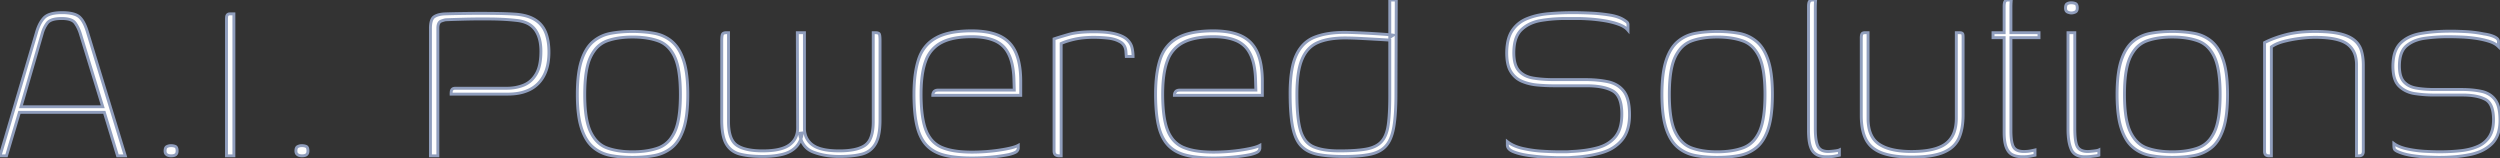 
<svg width="810.2" height="51.2" viewBox="0 0 810.2 51.2" xmlns="http://www.w3.org/2000/svg"><rect x="0" y="0" width="810.2" height="51.2" fill="#333333" stroke="none"/><g id="svgGroup" stroke-linecap="round" fill-rule="evenodd" font-size="9pt" stroke="#909ebd" stroke-width="0.25mm" fill="#ffffff19" style="stroke:#909ebd;stroke-width:0.25mm;fill:#ffffff19"><path d="M 2.1 50.5 L 0 50.5 L 11.8 10.6 A 16.484 16.484 0 0 1 12.501 8.583 Q 13.25 6.833 14.3 5.75 Q 15.738 4.267 19.275 4.117 A 19.442 19.442 0 0 1 20.1 4.1 Q 23.456 4.1 25.12 5.058 A 3.688 3.688 0 0 1 25.85 5.6 A 6.616 6.616 0 0 1 26.851 6.868 Q 27.744 8.303 28.4 10.6 L 40.6 50.5 L 38.1 50.5 L 33.8 36.4 L 6.3 36.4 L 2.1 50.5 Z M 13.7 10.8 L 6.8 34.6 L 33.3 34.6 L 26 10.8 Q 25.4 8.9 24.35 7.45 A 2.857 2.857 0 0 0 23.216 6.552 Q 22.244 6.097 20.69 6.017 A 13.425 13.425 0 0 0 20 6 Q 16.4 6 15.3 7.5 Q 14.2 9 13.7 10.8 Z" id="0" vector-effect="non-scaling-stroke"/><path d="M 53.533 48.428 A 3.109 3.109 0 0 0 53.5 48.9 A 2.462 2.462 0 0 0 53.51 49.13 Q 53.56 49.66 53.85 49.95 A 1.923 1.923 0 0 0 53.917 50.013 A 1.59 1.59 0 0 0 54.65 50.4 A 4.498 4.498 0 0 0 54.98 50.461 A 3.623 3.623 0 0 0 55.5 50.5 Q 55.9 50.5 56.35 50.4 Q 56.8 50.3 57.1 49.95 A 1.071 1.071 0 0 0 57.282 49.64 Q 57.344 49.481 57.374 49.285 A 2.61 2.61 0 0 0 57.4 48.9 A 4.26 4.26 0 0 0 57.394 48.671 Q 57.366 48.157 57.209 47.848 A 0.806 0.806 0 0 0 56.8 47.45 A 3.145 3.145 0 0 0 56.084 47.251 A 4.338 4.338 0 0 0 55.4 47.2 Q 54.7 47.2 54.1 47.5 A 0.887 0.887 0 0 0 53.984 47.57 Q 53.626 47.823 53.533 48.428 Z" id="1" vector-effect="non-scaling-stroke"/><path d="M 75.8 50.5 L 73.4 50.5 L 73.4 28.5 L 73.4 6.5 A 15.904 15.904 0 0 1 73.405 6.092 Q 73.414 5.719 73.443 5.46 A 4.046 4.046 0 0 1 73.45 5.4 A 1.242 1.242 0 0 1 73.536 5.068 A 0.993 0.993 0 0 1 73.75 4.75 Q 73.957 4.543 74.336 4.507 A 1.759 1.759 0 0 1 74.5 4.5 L 75.8 4.5 L 75.8 50.5 Z" id="2" vector-effect="non-scaling-stroke"/><path d="M 95.933 48.428 A 3.109 3.109 0 0 0 95.9 48.9 A 2.462 2.462 0 0 0 95.91 49.13 Q 95.96 49.66 96.25 49.95 A 1.923 1.923 0 0 0 96.317 50.013 A 1.59 1.59 0 0 0 97.05 50.4 A 4.498 4.498 0 0 0 97.38 50.461 A 3.623 3.623 0 0 0 97.9 50.5 Q 98.3 50.5 98.75 50.4 Q 99.2 50.3 99.5 49.95 A 1.071 1.071 0 0 0 99.682 49.64 Q 99.744 49.481 99.774 49.285 A 2.61 2.61 0 0 0 99.8 48.9 A 4.26 4.26 0 0 0 99.794 48.671 Q 99.766 48.157 99.609 47.848 A 0.806 0.806 0 0 0 99.2 47.45 A 3.145 3.145 0 0 0 98.484 47.251 A 4.338 4.338 0 0 0 97.8 47.2 Q 97.1 47.2 96.5 47.5 A 0.887 0.887 0 0 0 96.384 47.57 Q 96.026 47.823 95.933 48.428 Z" id="3" vector-effect="non-scaling-stroke"/><path d="M 141.9 50.5 L 139.5 50.5 L 139.5 29.8 L 139.5 9.2 Q 139.5 6.99 140.179 5.974 A 1.96 1.96 0 0 1 140.75 5.4 Q 142 4.6 144.2 4.5 Q 146.331 4.431 149.03 4.386 A 505.731 505.731 0 0 1 151.6 4.35 Q 155.9 4.3 160.15 4.35 Q 163.952 4.395 166.513 4.559 A 60.633 60.633 0 0 1 167.1 4.6 A 19.225 19.225 0 0 1 169.709 4.971 Q 171.055 5.263 172.16 5.749 A 9.664 9.664 0 0 1 173.4 6.4 Q 175.8 7.9 176.85 10.55 Q 177.798 12.944 177.89 16.194 A 25.025 25.025 0 0 1 177.9 16.9 A 21.013 21.013 0 0 1 177.656 20.194 Q 177.275 22.591 176.3 24.45 Q 174.7 27.5 171.75 29 A 13.21 13.21 0 0 1 168.291 30.165 Q 166.585 30.5 164.6 30.5 L 155.45 30.5 L 146.2 30.5 A 8.6 8.6 0 0 1 146.212 30.032 Q 146.224 29.807 146.249 29.606 A 5.169 5.169 0 0 1 146.25 29.6 Q 146.3 29.2 146.6 28.9 A 0.872 0.872 0 0 1 146.903 28.709 Q 147.162 28.607 147.548 28.6 A 3.163 3.163 0 0 1 147.6 28.6 L 151.8 28.6 L 158.25 28.6 L 164.3 28.6 Q 167.2 28.6 169.7 27.6 A 7.921 7.921 0 0 0 173.081 24.99 A 10.29 10.29 0 0 0 173.75 24 A 9.382 9.382 0 0 0 174.695 21.741 Q 175.298 19.608 175.3 16.623 A 29.804 29.804 0 0 0 175.3 16.6 A 16.543 16.543 0 0 0 175.075 13.788 Q 174.647 11.306 173.4 9.6 A 6.723 6.723 0 0 0 170.452 7.35 Q 169.399 6.916 168.096 6.711 A 14.253 14.253 0 0 0 167.2 6.6 A 64.948 64.948 0 0 0 163.71 6.302 Q 161.876 6.192 159.837 6.158 A 107.535 107.535 0 0 0 159.25 6.15 A 259.172 259.172 0 0 0 156.339 6.133 Q 154.197 6.133 152.181 6.171 A 198.111 198.111 0 0 0 150.85 6.2 Q 146.9 6.3 144.6 6.4 Q 144.253 6.4 143.34 6.702 A 19.618 19.618 0 0 0 143.05 6.8 Q 142.124 7.122 141.944 8.417 A 4.967 4.967 0 0 0 141.9 9.1 L 141.9 29.75 L 141.9 50.5 Z" id="5" vector-effect="non-scaling-stroke"/><path d="M 200.681 50.788 A 42.352 42.352 0 0 0 205 51 Q 208.8 51 212.05 50.4 Q 215.3 49.8 217.75 47.8 A 9.225 9.225 0 0 0 218.889 46.688 Q 219.783 45.656 220.492 44.271 A 18.009 18.009 0 0 0 221.55 41.7 Q 222.478 38.881 222.768 34.692 A 59.429 59.429 0 0 0 222.9 30.6 A 57.414 57.414 0 0 0 222.755 26.373 Q 222.609 24.411 222.319 22.75 A 22.502 22.502 0 0 0 221.55 19.6 A 20.477 20.477 0 0 0 221.158 18.511 Q 220.587 17.06 219.858 15.905 A 10.42 10.42 0 0 0 217.75 13.45 Q 215.3 11.4 212.05 10.8 A 34.349 34.349 0 0 0 209.319 10.412 A 42.352 42.352 0 0 0 205 10.2 Q 201.2 10.2 197.95 10.8 Q 194.7 11.4 192.25 13.45 Q 189.8 15.5 188.45 19.6 A 17.422 17.422 0 0 0 188.435 19.646 Q 187.52 22.452 187.232 26.561 A 57.995 57.995 0 0 0 187.1 30.6 A 57.414 57.414 0 0 0 187.245 34.827 Q 187.391 36.789 187.681 38.45 A 22.502 22.502 0 0 0 188.45 41.6 A 20.477 20.477 0 0 0 188.842 42.689 Q 189.413 44.14 190.142 45.295 A 10.42 10.42 0 0 0 192.25 47.75 Q 194.7 49.8 197.95 50.4 A 34.349 34.349 0 0 0 200.681 50.788 Z M 205 49.2 A 31.062 31.062 0 0 0 208.819 48.978 Q 210.816 48.73 212.526 48.206 A 17.736 17.736 0 0 0 213.3 47.95 A 8.752 8.752 0 0 0 217.604 44.582 A 12.466 12.466 0 0 0 218.65 42.75 Q 220.5 38.8 220.5 30.6 Q 220.5 22.4 218.65 18.45 A 11.705 11.705 0 0 0 217.03 15.867 A 8.571 8.571 0 0 0 213.3 13.25 Q 210.149 12.125 205.943 12.012 A 35.401 35.401 0 0 0 205 12 A 31.048 31.048 0 0 0 201.323 12.206 Q 199.43 12.432 197.804 12.906 A 17.358 17.358 0 0 0 196.75 13.25 A 8.801 8.801 0 0 0 192.628 16.392 A 12.68 12.68 0 0 0 191.4 18.45 Q 189.736 21.909 189.529 28.627 A 64.166 64.166 0 0 0 189.5 30.6 Q 189.5 37.692 190.921 41.605 A 12.436 12.436 0 0 0 191.4 42.75 Q 193.3 46.7 196.75 47.95 Q 199.828 49.065 203.98 49.185 A 35.222 35.222 0 0 0 205 49.2 Z" id="6" vector-effect="non-scaling-stroke"/><path d="M 233.9 38.9 L 233.9 13.2 A 16.182 16.182 0 0 1 233.912 12.553 Q 233.955 11.491 234.15 11.1 Q 234.381 10.639 235.25 10.603 A 3.663 3.663 0 0 1 235.4 10.6 L 236.1 10.6 L 236.1 39.4 Q 236.1 44.163 237.887 46.263 A 4.558 4.558 0 0 0 238.75 47.05 A 8.238 8.238 0 0 0 240.886 48.084 Q 243.002 48.785 246.144 48.884 A 33.678 33.678 0 0 0 247.2 48.9 Q 253.2 48.9 255.85 46.95 Q 258.5 45 258.5 41.5 L 258.4 10.6 L 260.7 10.6 L 260.7 41.5 A 7.53 7.53 0 0 0 261.081 43.953 A 6.203 6.203 0 0 0 263.3 46.95 A 7.664 7.664 0 0 0 265.383 48.02 Q 267.447 48.741 270.571 48.871 A 34.328 34.328 0 0 0 272 48.9 A 28.813 28.813 0 0 0 274.933 48.762 Q 278.511 48.394 280.4 47.05 A 5.08 5.08 0 0 0 282.034 45.004 Q 282.847 43.263 282.976 40.482 A 23.424 23.424 0 0 0 283 39.4 L 283 10.6 L 283.7 10.6 A 3.703 3.703 0 0 1 284.124 10.622 Q 284.558 10.673 284.787 10.836 A 0.592 0.592 0 0 1 285 11.1 A 1.731 1.731 0 0 1 285.083 11.395 Q 285.181 11.879 285.197 12.814 A 22.404 22.404 0 0 1 285.2 13.2 L 285.2 38.9 A 28.902 28.902 0 0 1 285.081 41.615 Q 284.823 44.342 284.003 46.076 A 7.227 7.227 0 0 1 283.7 46.65 Q 282.2 49.2 279.3 49.95 A 20.583 20.583 0 0 1 276.914 50.407 Q 275.697 50.572 274.294 50.644 A 44.761 44.761 0 0 1 272 50.7 A 27.044 27.044 0 0 1 267.608 50.36 A 20.237 20.237 0 0 1 263.5 49.25 Q 259.8 47.8 259.1 43.2 L 260 43.1 Q 259.6 46 257.9 47.7 A 8.345 8.345 0 0 1 255.217 49.479 A 11.046 11.046 0 0 1 253.45 50.05 Q 250.786 50.68 247.418 50.699 A 37.313 37.313 0 0 1 247.2 50.7 A 42.766 42.766 0 0 1 244.134 50.597 Q 242.692 50.493 241.452 50.284 A 19.906 19.906 0 0 1 239.85 49.95 A 7.432 7.432 0 0 1 237.228 48.737 A 6.944 6.944 0 0 1 235.4 46.7 A 8.361 8.361 0 0 1 234.578 44.761 Q 233.9 42.464 233.9 38.9 Z" id="7" vector-effect="non-scaling-stroke"/><path d="M 330.8 26.4 L 330.8 30.9 L 302.3 30.9 Q 302.3 30.2 302.7 29.7 A 1.173 1.173 0 0 1 303.186 29.35 Q 303.387 29.268 303.641 29.231 A 3.194 3.194 0 0 1 304.1 29.2 L 328.7 29.2 L 328.6 25.9 A 28.846 28.846 0 0 0 328.258 22.062 Q 327.568 17.815 325.537 15.463 A 8.447 8.447 0 0 0 325.3 15.2 A 9.04 9.04 0 0 0 321.975 13.018 Q 319.192 11.917 315.028 11.9 A 32.019 32.019 0 0 0 314.9 11.9 Q 310.718 11.9 307.719 12.765 A 13.768 13.768 0 0 0 305.1 13.8 A 10.573 10.573 0 0 0 300.102 19.483 A 13.535 13.535 0 0 0 300 19.75 A 20.535 20.535 0 0 0 299.116 23.003 Q 298.5 26.208 298.5 30.5 A 59.578 59.578 0 0 0 298.641 34.75 Q 298.933 38.822 299.832 41.511 A 14.591 14.591 0 0 0 300.1 42.25 A 11.057 11.057 0 0 0 301.73 45.12 A 8.866 8.866 0 0 0 305.3 47.8 A 16.574 16.574 0 0 0 308.21 48.684 Q 311.092 49.3 315 49.3 Q 317 49.3 319.2 49.15 Q 321.4 49 323.5 48.7 A 52.958 52.958 0 0 0 325.752 48.331 A 41.195 41.195 0 0 0 327.35 48 Q 328.972 47.629 329.863 47.173 A 4.562 4.562 0 0 0 330 47.1 L 330 47.9 A 1.551 1.551 0 0 1 329.509 49.045 A 2.071 2.071 0 0 1 329.45 49.1 A 1.896 1.896 0 0 1 329.091 49.346 Q 328.474 49.687 327.184 50.027 A 22.409 22.409 0 0 1 326.9 50.1 Q 324.4 50.6 321.3 50.9 Q 318.2 51.2 315 51.2 Q 309.9 51.2 306.3 50.35 A 13.762 13.762 0 0 1 303.222 49.246 A 10.801 10.801 0 0 1 300.45 47.25 Q 298.2 45 297.2 40.95 Q 296.52 38.197 296.303 34.359 A 68.322 68.322 0 0 1 296.2 30.5 Q 296.2 25.374 297.055 21.545 A 23.897 23.897 0 0 1 297.75 19.05 Q 299.3 14.5 303.4 12.25 Q 306.215 10.705 310.585 10.221 A 39.298 39.298 0 0 1 314.9 10 A 31.242 31.242 0 0 1 318.559 10.201 Q 321.803 10.584 324.1 11.7 Q 327.6 13.4 329.2 17.05 A 16.996 16.996 0 0 1 330.236 20.354 Q 330.588 22.018 330.721 23.963 A 35.98 35.98 0 0 1 330.8 26.4 Z" id="8" vector-effect="non-scaling-stroke"/><path d="M 343.9 14.1 L 343.9 50.5 L 343.3 50.5 A 2.952 2.952 0 0 1 342.813 50.462 Q 342.352 50.385 342.05 50.15 A 1.023 1.023 0 0 1 341.735 49.72 Q 341.6 49.392 341.6 48.9 L 341.6 12.6 Q 343.4 12 346.35 11.15 Q 349.168 10.338 354.04 10.302 A 61.801 61.801 0 0 1 354.5 10.3 A 45.376 45.376 0 0 1 357.074 10.368 Q 359.713 10.519 361.5 11 Q 364.1 11.7 365.3 12.85 A 6.045 6.045 0 0 1 366.257 14.013 A 4.821 4.821 0 0 1 366.85 15.4 Q 367.2 16.8 367.2 18.3 L 365 18.3 L 364.9 16.9 A 5.031 5.031 0 0 0 364.672 15.56 A 3.433 3.433 0 0 0 363.1 13.6 A 8.94 8.94 0 0 0 360.852 12.677 A 11.912 11.912 0 0 0 359.05 12.35 A 43.754 43.754 0 0 0 355.191 12.106 A 39.347 39.347 0 0 0 354.5 12.1 A 35.084 35.084 0 0 0 351.591 12.215 Q 349.819 12.363 348.3 12.7 A 30.786 30.786 0 0 0 346.489 13.157 Q 345.645 13.399 344.931 13.667 A 13.934 13.934 0 0 0 343.9 14.1 Z" id="9" vector-effect="non-scaling-stroke"/><path d="M 409.1 26.4 L 409.1 30.9 L 380.6 30.9 Q 380.6 30.2 381 29.7 A 1.173 1.173 0 0 1 381.486 29.35 Q 381.687 29.268 381.941 29.231 A 3.194 3.194 0 0 1 382.4 29.2 L 407 29.2 L 406.9 25.9 A 28.846 28.846 0 0 0 406.558 22.062 Q 405.868 17.815 403.837 15.463 A 8.447 8.447 0 0 0 403.6 15.2 A 9.04 9.04 0 0 0 400.275 13.018 Q 397.492 11.917 393.328 11.9 A 32.019 32.019 0 0 0 393.2 11.9 Q 389.018 11.9 386.019 12.765 A 13.768 13.768 0 0 0 383.4 13.8 A 10.573 10.573 0 0 0 378.402 19.483 A 13.535 13.535 0 0 0 378.3 19.75 A 20.535 20.535 0 0 0 377.416 23.003 Q 376.8 26.208 376.8 30.5 A 59.578 59.578 0 0 0 376.941 34.75 Q 377.233 38.822 378.132 41.511 A 14.591 14.591 0 0 0 378.4 42.25 A 11.057 11.057 0 0 0 380.03 45.12 A 8.866 8.866 0 0 0 383.6 47.8 A 16.574 16.574 0 0 0 386.51 48.684 Q 389.392 49.3 393.3 49.3 Q 395.3 49.3 397.5 49.15 Q 399.7 49 401.8 48.7 A 52.958 52.958 0 0 0 404.052 48.331 A 41.195 41.195 0 0 0 405.65 48 Q 407.272 47.629 408.163 47.173 A 4.562 4.562 0 0 0 408.3 47.1 L 408.3 47.9 A 1.551 1.551 0 0 1 407.809 49.045 A 2.071 2.071 0 0 1 407.75 49.1 A 1.896 1.896 0 0 1 407.391 49.346 Q 406.774 49.687 405.484 50.027 A 22.409 22.409 0 0 1 405.2 50.1 Q 402.7 50.6 399.6 50.9 Q 396.5 51.2 393.3 51.2 Q 388.2 51.2 384.6 50.35 A 13.762 13.762 0 0 1 381.522 49.246 A 10.801 10.801 0 0 1 378.75 47.25 Q 376.5 45 375.5 40.95 Q 374.82 38.197 374.603 34.359 A 68.322 68.322 0 0 1 374.5 30.5 Q 374.5 25.374 375.355 21.545 A 23.897 23.897 0 0 1 376.05 19.05 Q 377.6 14.5 381.7 12.25 Q 384.515 10.705 388.885 10.221 A 39.298 39.298 0 0 1 393.2 10 A 31.242 31.242 0 0 1 396.859 10.201 Q 400.103 10.584 402.4 11.7 Q 405.9 13.4 407.5 17.05 A 16.996 16.996 0 0 1 408.536 20.354 Q 408.888 22.018 409.021 23.963 A 35.98 35.98 0 0 1 409.1 26.4 Z" id="10" vector-effect="non-scaling-stroke"/><path d="M 451.5 11.4 L 450.4 12.1 L 450.4 0 L 452.5 0 L 452.4 30.4 Q 452.4 37.1 451.7 41.15 Q 451.241 43.808 450.308 45.604 A 8.227 8.227 0 0 1 449.2 47.25 Q 447.4 49.3 444.05 50 A 27.952 27.952 0 0 1 441.516 50.399 Q 438.878 50.7 435.4 50.7 Q 431.672 50.7 428.842 50.324 A 28.836 28.836 0 0 1 427.15 50.05 A 12.216 12.216 0 0 1 424.564 49.261 A 8.939 8.939 0 0 1 421.8 47.4 A 8.415 8.415 0 0 1 420.323 45.35 Q 419.801 44.357 419.414 43.116 A 19.347 19.347 0 0 1 418.95 41.3 Q 418.139 37.387 418.102 30.833 A 112.057 112.057 0 0 1 418.1 30.2 A 52.754 52.754 0 0 1 418.276 25.73 Q 418.65 21.354 419.814 18.502 A 13.623 13.623 0 0 1 420.1 17.85 Q 422.1 13.6 426.05 12.05 A 20.778 20.778 0 0 1 429.989 10.964 Q 431.914 10.62 434.127 10.531 A 39.281 39.281 0 0 1 435.7 10.5 A 56.484 56.484 0 0 1 436.509 10.506 Q 437.629 10.522 439.144 10.58 A 184.701 184.701 0 0 1 439.65 10.6 Q 442.1 10.7 444.65 10.85 A 295.155 295.155 0 0 1 446.471 10.963 Q 447.913 11.056 449.1 11.15 Q 451 11.3 451.5 11.4 Z M 450.4 30.9 L 450.4 13 Q 449.328 12.923 447.524 12.818 A 572.848 572.848 0 0 0 446.35 12.75 Q 443.7 12.6 440.85 12.45 A 126.575 126.575 0 0 0 438.818 12.359 Q 437.815 12.322 436.926 12.308 A 66.478 66.478 0 0 0 435.9 12.3 A 32.197 32.197 0 0 0 432.418 12.477 Q 429.314 12.816 427.05 13.8 Q 423.6 15.3 421.95 19.25 Q 420.3 23.2 420.3 30.6 Q 420.3 38.5 421.5 42.4 A 10.516 10.516 0 0 0 422.487 44.679 A 6.876 6.876 0 0 0 425.75 47.6 A 13.563 13.563 0 0 0 428.113 48.34 Q 430.583 48.891 433.992 48.9 A 42.898 42.898 0 0 0 434.1 48.9 Q 439.6 48.9 442.85 48.3 Q 446.1 47.7 447.75 45.85 Q 449.051 44.392 449.637 41.877 A 16.318 16.318 0 0 0 449.9 40.45 A 41.173 41.173 0 0 0 450.164 37.992 Q 450.4 35.025 450.4 30.9 Z" id="11" vector-effect="non-scaling-stroke"/><path d="M 488.5 47 L 488.5 45.9 Q 490.222 47.259 492.888 47.962 A 18.106 18.106 0 0 0 493.45 48.1 A 38.801 38.801 0 0 0 499.697 48.994 A 42.475 42.475 0 0 0 499.8 49 Q 502.327 49.153 504.326 49.189 A 65.513 65.513 0 0 0 505.5 49.2 L 507.35 49.2 Q 508.3 49.2 509.2 49.1 A 46.66 46.66 0 0 0 513.458 48.737 Q 515.588 48.451 517.445 47.968 A 28.052 28.052 0 0 0 517.7 47.9 Q 521.4 46.9 523.5 44.35 A 8.314 8.314 0 0 0 524.972 41.577 Q 525.362 40.365 525.51 38.893 A 18.964 18.964 0 0 0 525.6 37 A 18.212 18.212 0 0 0 525.438 34.468 Q 525.03 31.572 523.592 30.158 A 4.404 4.404 0 0 0 522.65 29.45 A 10.888 10.888 0 0 0 520.2 28.477 Q 517.801 27.821 514.419 27.801 A 36.164 36.164 0 0 0 514.2 27.8 L 510.7 27.8 L 507.1 27.8 L 503.5 27.8 Q 500.9 27.8 498.2 27.55 A 17.529 17.529 0 0 1 494.85 26.92 A 15.077 15.077 0 0 1 493.25 26.35 Q 491 25.4 489.65 23.25 A 7.656 7.656 0 0 1 488.801 21.303 Q 488.527 20.359 488.403 19.22 A 18.667 18.667 0 0 1 488.3 17.2 A 19.613 19.613 0 0 1 488.488 14.391 Q 488.699 12.936 489.147 11.744 A 8.946 8.946 0 0 1 490.05 9.95 Q 491.8 7.3 494.85 6.05 A 21.612 21.612 0 0 1 498.754 4.883 A 27.632 27.632 0 0 1 501.75 4.45 Q 505.6 4.1 509.8 4.1 A 100.771 100.771 0 0 1 512.131 4.129 Q 513.722 4.166 515.55 4.25 A 53.49 53.49 0 0 1 521.046 4.78 A 48.451 48.451 0 0 1 521.8 4.9 A 16.743 16.743 0 0 1 523.709 5.326 Q 525.384 5.813 526.5 6.6 Q 526.893 6.836 527.162 7.071 A 2.834 2.834 0 0 1 527.3 7.2 A 1.004 1.004 0 0 1 527.579 7.749 A 1.432 1.432 0 0 1 527.6 8 L 527.6 8.6 L 527.6 9.2 L 527.6 9.8 A 5.17 5.17 0 0 0 526.526 8.844 Q 526.003 8.488 525.342 8.189 A 11.037 11.037 0 0 0 524.5 7.85 Q 522.4 7.1 519.9 6.7 Q 517.4 6.3 515.1 6.15 Q 513.043 6.016 511.705 6.002 A 28.879 28.879 0 0 0 511.4 6 L 507.4 6 A 49.304 49.304 0 0 0 500.806 6.429 A 44.377 44.377 0 0 0 499.35 6.65 A 13.357 13.357 0 0 0 496.048 7.633 A 10.631 10.631 0 0 0 493.05 9.65 Q 491.165 11.458 490.73 14.893 A 17.604 17.604 0 0 0 490.6 17.1 A 15.405 15.405 0 0 0 490.731 19.18 Q 491.057 21.566 492.198 22.89 A 4.639 4.639 0 0 0 492.25 22.95 Q 493.9 24.8 496.85 25.3 Q 499.604 25.767 503.099 25.798 A 56.486 56.486 0 0 0 503.6 25.8 L 508.75 25.8 L 513.8 25.8 Q 517.9 25.8 521.15 26.5 A 9.368 9.368 0 0 1 523.95 27.565 A 8.012 8.012 0 0 1 526.25 29.6 Q 527.982 31.847 528.092 36.548 A 27.756 27.756 0 0 1 528.1 37.2 A 17.81 17.81 0 0 1 527.824 40.44 Q 527.484 42.273 526.728 43.723 A 9.182 9.182 0 0 1 525.65 45.35 A 12.464 12.464 0 0 1 520.784 48.891 A 15.952 15.952 0 0 1 519.05 49.5 Q 514.932 50.691 509.683 50.995 A 58.074 58.074 0 0 1 509.6 51 A 20.417 20.417 0 0 1 508.044 51.094 A 23.389 23.389 0 0 1 507.5 51.1 L 505.3 51.1 Q 504.228 51.1 502.365 51.012 A 166.296 166.296 0 0 1 501.15 50.95 A 67.999 67.999 0 0 1 496.223 50.496 A 74.581 74.581 0 0 1 495.5 50.4 A 28.311 28.311 0 0 1 493.284 50.009 Q 492.17 49.764 491.218 49.442 A 15.232 15.232 0 0 1 490.55 49.2 A 5.667 5.667 0 0 1 489.714 48.799 Q 489.306 48.557 489.035 48.274 A 1.792 1.792 0 0 1 488.5 47 Z" id="13" vector-effect="non-scaling-stroke"/><path d="M 552.181 50.788 A 42.352 42.352 0 0 0 556.5 51 Q 560.3 51 563.55 50.4 Q 566.8 49.8 569.25 47.8 A 9.225 9.225 0 0 0 570.389 46.688 Q 571.283 45.656 571.992 44.271 A 18.009 18.009 0 0 0 573.05 41.7 Q 573.978 38.881 574.268 34.692 A 59.429 59.429 0 0 0 574.4 30.6 A 57.414 57.414 0 0 0 574.255 26.373 Q 574.109 24.411 573.819 22.75 A 22.502 22.502 0 0 0 573.05 19.6 A 20.477 20.477 0 0 0 572.658 18.511 Q 572.087 17.06 571.358 15.905 A 10.42 10.42 0 0 0 569.25 13.45 Q 566.8 11.4 563.55 10.8 A 34.349 34.349 0 0 0 560.819 10.412 A 42.352 42.352 0 0 0 556.5 10.2 Q 552.7 10.2 549.45 10.8 Q 546.2 11.4 543.75 13.45 Q 541.3 15.5 539.95 19.6 A 17.422 17.422 0 0 0 539.935 19.646 Q 539.02 22.452 538.732 26.561 A 57.995 57.995 0 0 0 538.6 30.6 A 57.414 57.414 0 0 0 538.745 34.827 Q 538.891 36.789 539.181 38.45 A 22.502 22.502 0 0 0 539.95 41.6 A 20.477 20.477 0 0 0 540.342 42.689 Q 540.913 44.14 541.642 45.295 A 10.42 10.42 0 0 0 543.75 47.75 Q 546.2 49.8 549.45 50.4 A 34.349 34.349 0 0 0 552.181 50.788 Z M 556.5 49.2 A 31.062 31.062 0 0 0 560.319 48.978 Q 562.316 48.73 564.026 48.206 A 17.736 17.736 0 0 0 564.8 47.95 A 8.752 8.752 0 0 0 569.104 44.582 A 12.466 12.466 0 0 0 570.15 42.75 Q 572 38.8 572 30.6 Q 572 22.4 570.15 18.45 A 11.705 11.705 0 0 0 568.53 15.867 A 8.571 8.571 0 0 0 564.8 13.25 Q 561.649 12.125 557.443 12.012 A 35.401 35.401 0 0 0 556.5 12 A 31.048 31.048 0 0 0 552.823 12.206 Q 550.93 12.432 549.304 12.906 A 17.358 17.358 0 0 0 548.25 13.25 A 8.801 8.801 0 0 0 544.128 16.392 A 12.68 12.68 0 0 0 542.9 18.45 Q 541.236 21.909 541.029 28.627 A 64.166 64.166 0 0 0 541 30.6 Q 541 37.692 542.421 41.605 A 12.436 12.436 0 0 0 542.9 42.75 Q 544.8 46.7 548.25 47.95 Q 551.328 49.065 555.48 49.185 A 35.222 35.222 0 0 0 556.5 49.2 Z" id="14" vector-effect="non-scaling-stroke"/><path d="M 586.1 42.3 L 586.1 2.1 Q 586.1 1.5 586.2 1 A 1.72 1.72 0 0 1 586.296 0.676 Q 586.375 0.486 586.497 0.35 A 0.966 0.966 0 0 1 586.6 0.25 Q 586.9 0 587.5 0 L 588.4 0 L 588.35 0.75 Q 588.3 1.5 588.3 3 L 588.3 41.6 Q 588.3 44.748 588.821 46.528 A 6.183 6.183 0 0 0 589.1 47.3 A 2.837 2.837 0 0 0 591.047 48.923 Q 591.685 49.1 592.5 49.1 A 5.717 5.717 0 0 0 592.781 49.092 Q 593.316 49.065 594.35 48.95 Q 595.7 48.8 596.1 48.6 L 596.1 50.3 L 594.6 50.6 Q 593.646 50.791 592.054 50.8 A 28.097 28.097 0 0 1 591.9 50.8 A 8.163 8.163 0 0 1 590.254 50.645 Q 588.41 50.265 587.45 48.95 A 5.191 5.191 0 0 1 586.767 47.592 Q 586.282 46.199 586.15 44.037 A 28.449 28.449 0 0 1 586.1 42.3 Z" id="15" vector-effect="non-scaling-stroke"/><path d="M 605.4 10.6 L 605.4 38.4 A 15.307 15.307 0 0 0 605.681 41.442 Q 606.028 43.153 606.806 44.44 A 7.171 7.171 0 0 0 608.95 46.7 A 11.809 11.809 0 0 0 612.06 48.151 Q 615.098 49.1 619.5 49.1 Q 626.082 49.1 629.522 47.237 A 8.694 8.694 0 0 0 630.6 46.55 A 7.988 7.988 0 0 0 633.439 42.411 Q 633.86 41.065 633.965 39.425 A 17.574 17.574 0 0 0 634 38.3 L 634 10.6 L 634.25 10.6 L 634.5 10.6 L 634.75 10.6 L 635 10.6 Q 635.6 10.6 635.85 10.75 A 0.594 0.594 0 0 1 636.106 11.069 A 0.91 0.91 0 0 1 636.15 11.25 A 3.687 3.687 0 0 1 636.174 11.475 Q 636.194 11.721 636.199 12.074 A 17.22 17.22 0 0 1 636.2 12.3 L 636.2 37.3 Q 636.2 41.7 634.85 44.75 A 8.364 8.364 0 0 1 631.665 48.413 A 11.738 11.738 0 0 1 629.9 49.35 Q 626.64 50.754 620.756 50.886 A 55.778 55.778 0 0 1 619.5 50.9 A 43.577 43.577 0 0 1 615.821 50.755 Q 612.319 50.457 609.9 49.55 A 10.921 10.921 0 0 1 607.27 48.158 A 8.414 8.414 0 0 1 604.75 45.25 A 11.977 11.977 0 0 1 603.746 42.531 Q 603.2 40.309 603.2 37.4 L 603.2 12.3 A 6.309 6.309 0 0 1 603.214 11.867 Q 603.242 11.455 603.33 11.197 A 0.945 0.945 0 0 1 603.45 10.95 A 0.725 0.725 0 0 1 603.762 10.708 Q 604.004 10.603 604.377 10.6 A 2.752 2.752 0 0 1 604.4 10.6 L 604.9 10.6 L 605.4 10.6 Z" id="16" vector-effect="non-scaling-stroke"/><path d="M 649.5 42.9 L 649.5 12.2 L 645.9 12.2 L 645.9 10.6 L 649.5 10.6 L 649.5 2.1 A 8.676 8.676 0 0 1 649.512 1.629 Q 649.536 1.193 649.607 0.9 A 1.897 1.897 0 0 1 649.65 0.75 Q 649.75 0.449 649.918 0.282 A 0.703 0.703 0 0 1 650.1 0.15 A 1.397 1.397 0 0 1 650.508 0.022 A 1.859 1.859 0 0 1 650.8 0 L 651.8 0 L 651.75 0.7 Q 651.7 1.4 651.7 2.9 L 651.7 10.6 L 660.8 10.6 L 660.8 12.2 L 651.7 12.2 L 651.7 42.3 Q 651.7 45.207 652.172 46.753 A 4.212 4.212 0 0 0 652.55 47.65 Q 653.4 49.1 655.9 49.1 A 12.539 12.539 0 0 0 657.17 49.038 A 9.817 9.817 0 0 0 658.1 48.9 Q 659.021 48.716 659.433 48.616 A 8.295 8.295 0 0 0 659.5 48.6 L 659.5 50.3 Q 659.009 50.398 657.988 50.593 A 460.235 460.235 0 0 1 657.95 50.6 A 10.505 10.505 0 0 1 656.964 50.737 Q 656.457 50.784 655.887 50.796 A 18.586 18.586 0 0 1 655.5 50.8 A 10.341 10.341 0 0 1 654.151 50.717 Q 653.449 50.625 652.866 50.429 A 4.909 4.909 0 0 1 652.1 50.1 Q 650.849 49.426 650.199 47.779 A 6.989 6.989 0 0 1 650.15 47.65 Q 649.503 45.909 649.5 42.931 A 27.421 27.421 0 0 1 649.5 42.9 Z" id="17" vector-effect="non-scaling-stroke"/><path d="M 670.2 41.9 L 670.2 10.6 L 672.4 10.6 L 672.4 41.6 Q 672.4 45.793 673.148 47.368 A 2.852 2.852 0 0 0 673.3 47.65 Q 674.081 48.909 675.993 49.075 A 7.021 7.021 0 0 0 676.6 49.1 A 5.717 5.717 0 0 0 676.881 49.092 Q 677.416 49.065 678.45 48.95 Q 679.8 48.8 680.2 48.6 L 680.2 50.3 Q 679.974 50.375 679.52 50.451 A 14.253 14.253 0 0 1 679.2 50.5 Q 678.5 50.6 677.6 50.7 A 16.553 16.553 0 0 1 676.224 50.793 A 19.219 19.219 0 0 1 675.7 50.8 A 7.369 7.369 0 0 1 674.081 50.636 Q 673.117 50.418 672.435 49.913 A 3.67 3.67 0 0 1 671.25 48.4 A 10.697 10.697 0 0 1 670.62 46.408 Q 670.397 45.392 670.292 44.183 A 26.518 26.518 0 0 1 670.2 41.9 Z M 670.57 4.094 A 2.676 2.676 0 0 0 671.3 4.2 A 2.637 2.637 0 0 0 671.952 4.115 A 3.473 3.473 0 0 0 672.55 3.9 Q 673.2 3.6 673.2 2.6 A 4.26 4.26 0 0 0 673.194 2.371 Q 673.166 1.857 673.009 1.548 A 0.806 0.806 0 0 0 672.6 1.15 A 3.145 3.145 0 0 0 671.884 0.951 A 4.338 4.338 0 0 0 671.2 0.9 A 3.051 3.051 0 0 0 670.896 0.915 A 2.467 2.467 0 0 0 669.95 1.2 A 0.807 0.807 0 0 0 669.762 1.342 Q 669.505 1.602 669.43 2.128 A 3.386 3.386 0 0 0 669.4 2.6 Q 669.4 2.976 669.492 3.253 A 1.033 1.033 0 0 0 670.05 3.9 A 3.544 3.544 0 0 0 670.57 4.094 Z" id="18" vector-effect="non-scaling-stroke"/><path d="M 699.681 50.788 A 42.352 42.352 0 0 0 704 51 Q 707.8 51 711.05 50.4 Q 714.3 49.8 716.75 47.8 A 9.225 9.225 0 0 0 717.889 46.688 Q 718.783 45.656 719.492 44.271 A 18.009 18.009 0 0 0 720.55 41.7 Q 721.478 38.881 721.768 34.692 A 59.429 59.429 0 0 0 721.9 30.6 A 57.414 57.414 0 0 0 721.755 26.373 Q 721.609 24.411 721.319 22.75 A 22.502 22.502 0 0 0 720.55 19.6 A 20.477 20.477 0 0 0 720.158 18.511 Q 719.587 17.06 718.858 15.905 A 10.42 10.42 0 0 0 716.75 13.45 Q 714.3 11.4 711.05 10.8 A 34.349 34.349 0 0 0 708.319 10.412 A 42.352 42.352 0 0 0 704 10.2 Q 700.2 10.2 696.95 10.8 Q 693.7 11.4 691.25 13.45 Q 688.8 15.5 687.45 19.6 A 17.422 17.422 0 0 0 687.435 19.646 Q 686.52 22.452 686.232 26.561 A 57.995 57.995 0 0 0 686.1 30.6 A 57.414 57.414 0 0 0 686.245 34.827 Q 686.391 36.789 686.681 38.45 A 22.502 22.502 0 0 0 687.45 41.6 A 20.477 20.477 0 0 0 687.842 42.689 Q 688.413 44.14 689.142 45.295 A 10.42 10.42 0 0 0 691.25 47.75 Q 693.7 49.8 696.95 50.4 A 34.349 34.349 0 0 0 699.681 50.788 Z M 704 49.2 A 31.062 31.062 0 0 0 707.819 48.978 Q 709.816 48.73 711.526 48.206 A 17.736 17.736 0 0 0 712.3 47.95 A 8.752 8.752 0 0 0 716.604 44.582 A 12.466 12.466 0 0 0 717.65 42.75 Q 719.5 38.8 719.5 30.6 Q 719.5 22.4 717.65 18.45 A 11.705 11.705 0 0 0 716.03 15.867 A 8.571 8.571 0 0 0 712.3 13.25 Q 709.149 12.125 704.943 12.012 A 35.401 35.401 0 0 0 704 12 A 31.048 31.048 0 0 0 700.323 12.206 Q 698.43 12.432 696.804 12.906 A 17.358 17.358 0 0 0 695.75 13.25 A 8.801 8.801 0 0 0 691.628 16.392 A 12.68 12.68 0 0 0 690.4 18.45 Q 688.736 21.909 688.529 28.627 A 64.166 64.166 0 0 0 688.5 30.6 Q 688.5 37.692 689.921 41.605 A 12.436 12.436 0 0 0 690.4 42.75 Q 692.3 46.7 695.75 47.95 Q 698.828 49.065 702.98 49.185 A 35.222 35.222 0 0 0 704 49.2 Z" id="19" vector-effect="non-scaling-stroke"/><path d="M 736.1 50.5 L 735.3 50.5 A 2.015 2.015 0 0 1 734.746 50.431 Q 734.125 50.253 733.96 49.618 A 2.063 2.063 0 0 1 733.9 49.1 L 733.9 13.8 Q 736.613 12.397 740.289 11.387 A 46.82 46.82 0 0 1 740.8 11.25 Q 744.8 10.2 750.3 10.2 A 54.223 54.223 0 0 1 753.393 10.283 Q 754.857 10.367 756.108 10.536 A 22.795 22.795 0 0 1 758.15 10.9 A 17.226 17.226 0 0 1 760.087 11.458 Q 761.784 12.064 762.9 12.95 Q 764.6 14.3 765.25 16.35 Q 765.859 18.272 765.897 20.765 A 21.932 21.932 0 0 1 765.9 21.1 L 765.9 49.1 A 1.884 1.884 0 0 1 765.75 49.85 Q 765.6 50.2 765.25 50.35 Q 764.9 50.5 764.4 50.5 L 763.7 50.5 L 763.7 21 A 10.861 10.861 0 0 0 763.397 18.353 A 7.019 7.019 0 0 0 760.75 14.3 A 8.33 8.33 0 0 0 758.53 13.164 Q 756.233 12.353 752.658 12.16 A 43.836 43.836 0 0 0 750.3 12.1 Q 748 12.1 745.25 12.45 A 41.303 41.303 0 0 0 741.294 13.144 A 36.158 36.158 0 0 0 740.05 13.45 A 15.825 15.825 0 0 0 738.346 14.001 Q 737.487 14.337 736.788 14.748 A 8.187 8.187 0 0 0 736.1 15.2 L 736.1 50.5 Z" id="20" vector-effect="non-scaling-stroke"/><path d="M 798.1 30.8 L 788.8 30.8 Q 785.7 30.8 782.65 30.35 A 9.835 9.835 0 0 1 779.616 29.41 A 8.675 8.675 0 0 1 777.55 27.95 Q 776.056 26.528 775.651 23.752 A 15.647 15.647 0 0 1 775.5 21.5 A 16.603 16.603 0 0 1 775.712 18.756 Q 776.213 15.773 777.9 14.05 Q 780.229 11.673 784.299 10.896 A 18.373 18.373 0 0 1 784.55 10.85 A 46.538 46.538 0 0 1 788.809 10.312 Q 791.047 10.127 793.553 10.104 A 78.802 78.802 0 0 1 794.3 10.1 Q 795.675 10.1 797.452 10.171 A 134.098 134.098 0 0 1 799.15 10.25 A 40.212 40.212 0 0 1 804.252 10.857 A 44.807 44.807 0 0 1 805 11 Q 806.4 11.2 807.45 11.55 Q 808.5 11.9 809.1 12.35 A 1.604 1.604 0 0 1 809.476 12.738 A 1.338 1.338 0 0 1 809.7 13.5 L 809.7 15.1 A 6.056 6.056 0 0 0 808.353 14.099 Q 807.62 13.691 806.7 13.4 A 25.395 25.395 0 0 0 804.303 12.776 A 32.059 32.059 0 0 0 802.5 12.45 Q 800.2 12.1 797.8 12 A 116.935 116.935 0 0 0 794.917 11.914 A 95.476 95.476 0 0 0 793.3 11.9 Q 789.5 11.9 785.85 12.4 A 13.913 13.913 0 0 0 783.011 13.08 A 10.015 10.015 0 0 0 779.9 14.85 Q 778.139 16.343 777.726 19.391 A 15.011 15.011 0 0 0 777.6 21.4 A 13.389 13.389 0 0 0 777.715 23.218 Q 777.997 25.273 778.976 26.416 A 4.001 4.001 0 0 0 779.05 26.5 Q 780.5 28.1 783.05 28.55 Q 785.6 29 788.9 29 L 797.7 29 A 37.08 37.08 0 0 1 801.012 29.141 Q 802.674 29.29 804.139 29.598 A 23.542 23.542 0 0 1 804.15 29.6 A 8.133 8.133 0 0 1 806.538 30.487 A 6.861 6.861 0 0 1 808.6 32.3 A 6.393 6.393 0 0 1 809.527 34.086 Q 810.2 36.017 810.2 39 Q 810.2 44 807.55 46.6 A 12.203 12.203 0 0 1 803.667 49.131 A 17.081 17.081 0 0 1 800.45 50.1 A 43.994 43.994 0 0 1 795.426 50.802 A 58.734 58.734 0 0 1 790.5 51 Q 789.505 51 787.835 50.941 A 191.181 191.181 0 0 1 786.75 50.9 Q 784.3 50.8 781.65 50.4 A 20.841 20.841 0 0 1 779.235 49.895 A 15.379 15.379 0 0 1 777 49.1 A 6.467 6.467 0 0 1 776.69 48.935 Q 776.33 48.73 776.15 48.55 A 0.904 0.904 0 0 1 775.96 48.261 Q 775.905 48.133 775.875 47.976 A 1.988 1.988 0 0 1 775.85 47.8 A 8.237 8.237 0 0 1 775.824 47.458 Q 775.8 47.05 775.8 46.5 A 8.032 8.032 0 0 0 777.306 47.376 Q 778.069 47.722 778.995 47.989 A 17.591 17.591 0 0 0 780.25 48.3 Q 783.1 48.9 786 49.05 Q 788.22 49.165 789.679 49.192 A 44.765 44.765 0 0 0 790.5 49.2 A 69.038 69.038 0 0 0 794.824 49.07 A 55.987 55.987 0 0 0 797.4 48.85 A 22.66 22.66 0 0 0 800.224 48.368 A 16.557 16.557 0 0 0 803 47.45 Q 805.4 46.4 806.75 44.3 Q 808.1 42.2 808.1 38.8 A 15.69 15.69 0 0 0 807.954 36.571 Q 807.591 34.051 806.322 32.831 A 3.84 3.84 0 0 0 805.45 32.2 A 10.362 10.362 0 0 0 803.174 31.347 Q 801.037 30.8 798.1 30.8 Z" id="21" vector-effect="non-scaling-stroke"/></g></svg>